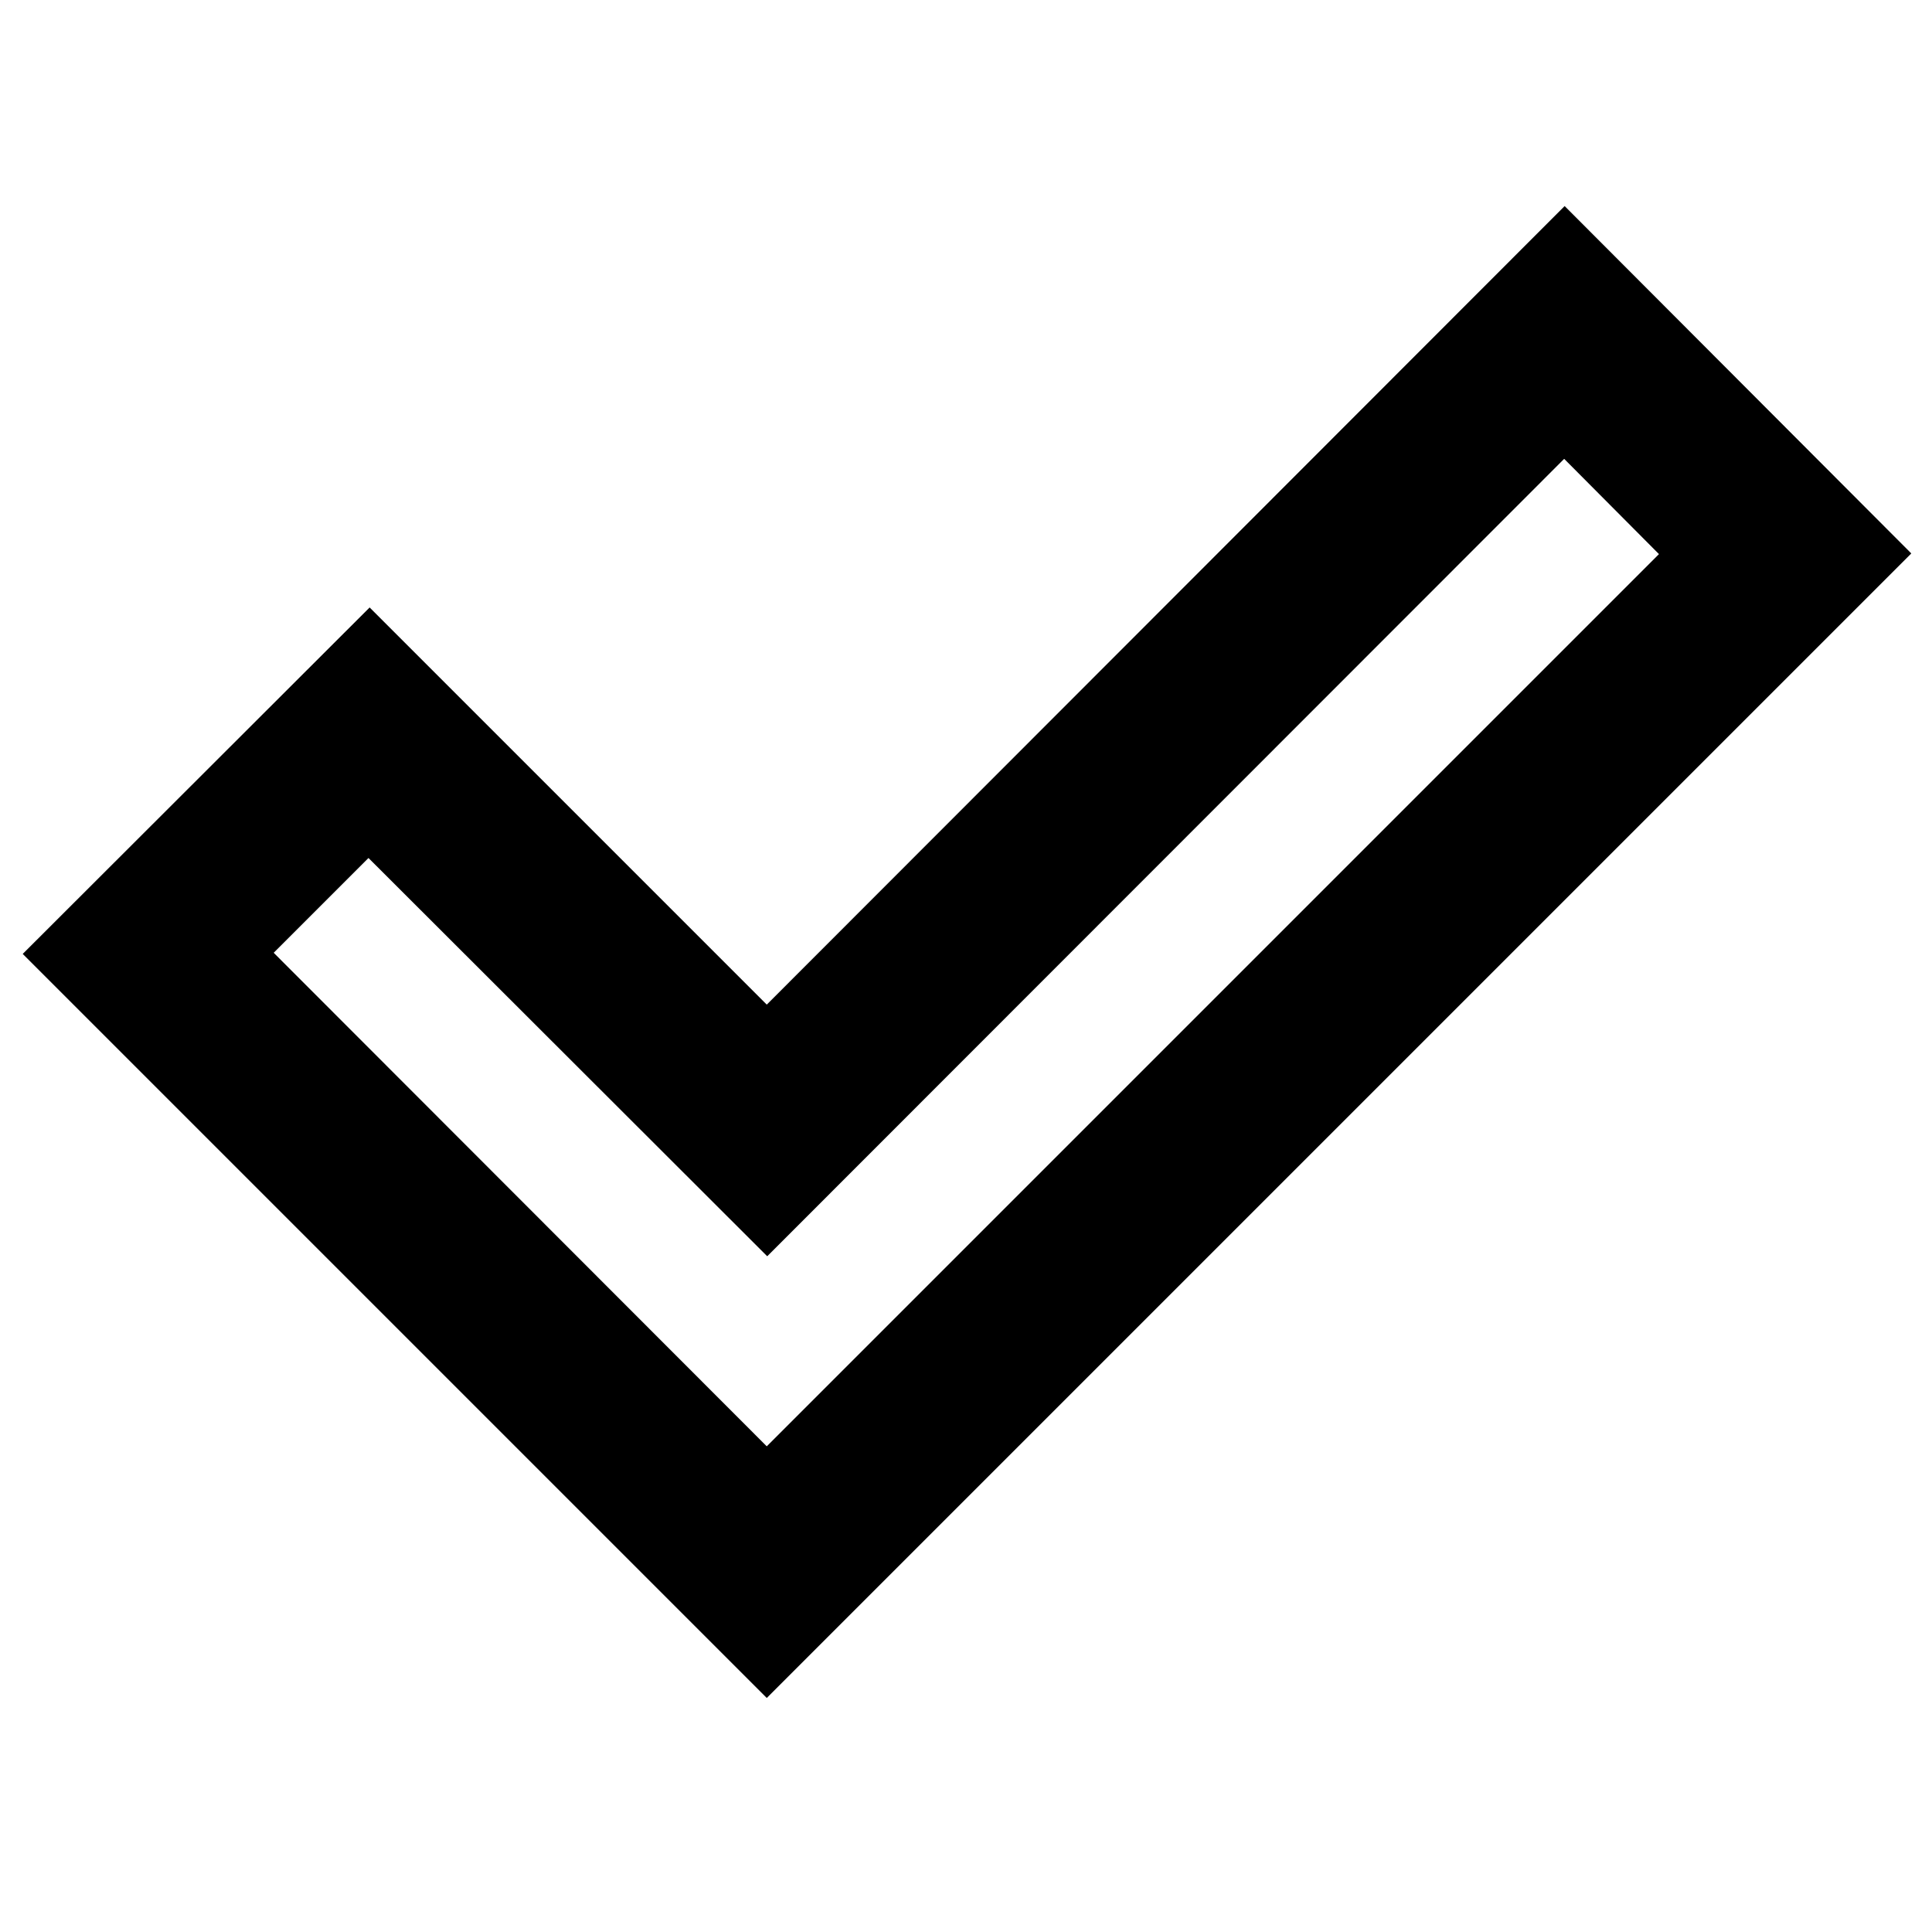 <svg xmlns="http://www.w3.org/2000/svg" height="40" viewBox="0 -960 960 960" width="40"><path d="m381-241.33 443.33-443.34-47.1-47.33-396 396.23-198.13-197.9-47.1 47.1 245 245.24Zm0 125.04L11.29-486l172.38-172.15L381-460.81l396.46-396.8L949.71-685 381-116.29Z"/></svg>